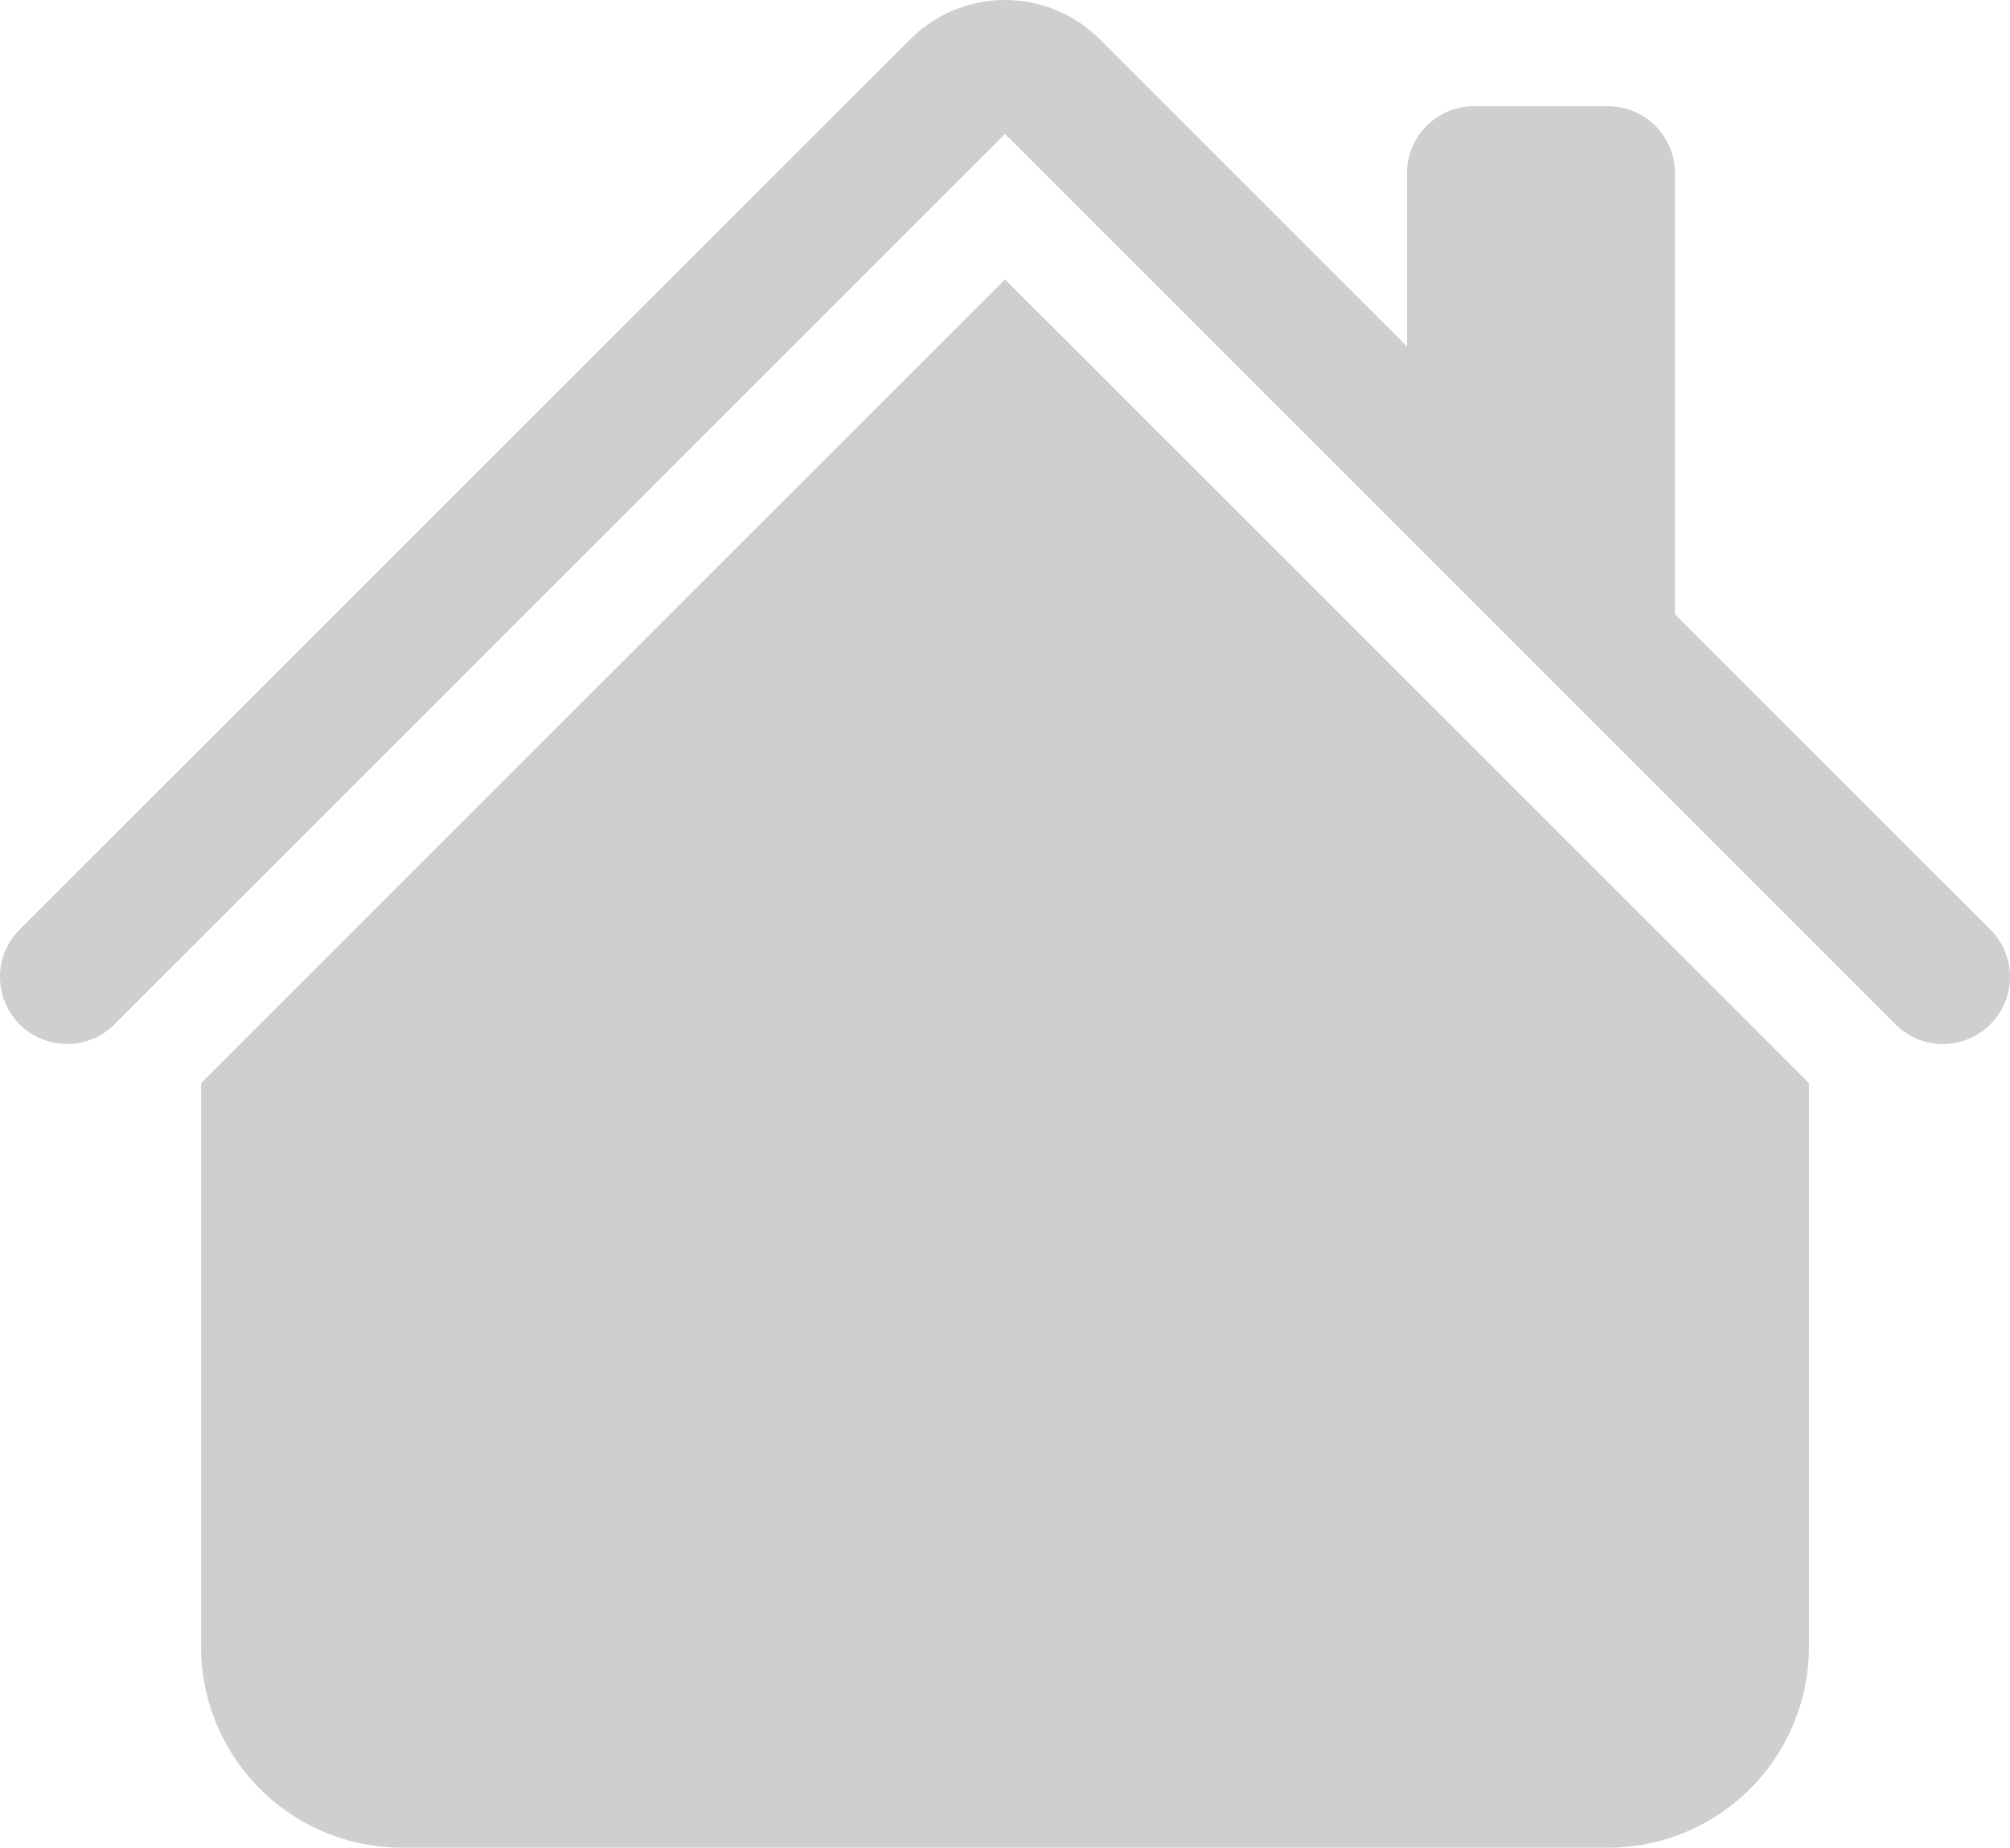 <svg id="house-fill" xmlns="http://www.w3.org/2000/svg" width="33.753" height="31.034" viewBox="0 0 33.753 31.034">
  <path id="Path_21" data-name="Path 21" d="M18,7.409l13.5,13.5v9.466a3.375,3.375,0,0,1-3.375,3.375H7.875A3.375,3.375,0,0,1,4.5,30.375V20.909L18,7.409ZM29.25,5.625V13.5L24.75,9V5.625A1.125,1.125,0,0,1,25.875,4.5h2.25A1.125,1.125,0,0,1,29.25,5.625Z" transform="translate(-1.123 -2.716)" fill="#cfcfcf" fill-rule="evenodd"/>
  <path id="Path_22" data-name="Path 22" d="M16.409,3.375a2.25,2.25,0,0,1,3.181,0L34.546,18.329a1.126,1.126,0,1,1-1.593,1.593L18,4.966,3.046,19.921a1.126,1.126,0,0,1-1.593-1.593Z" transform="translate(-1.123 -2.716)" fill="#cfcfcf" fill-rule="evenodd"/>
</svg>
